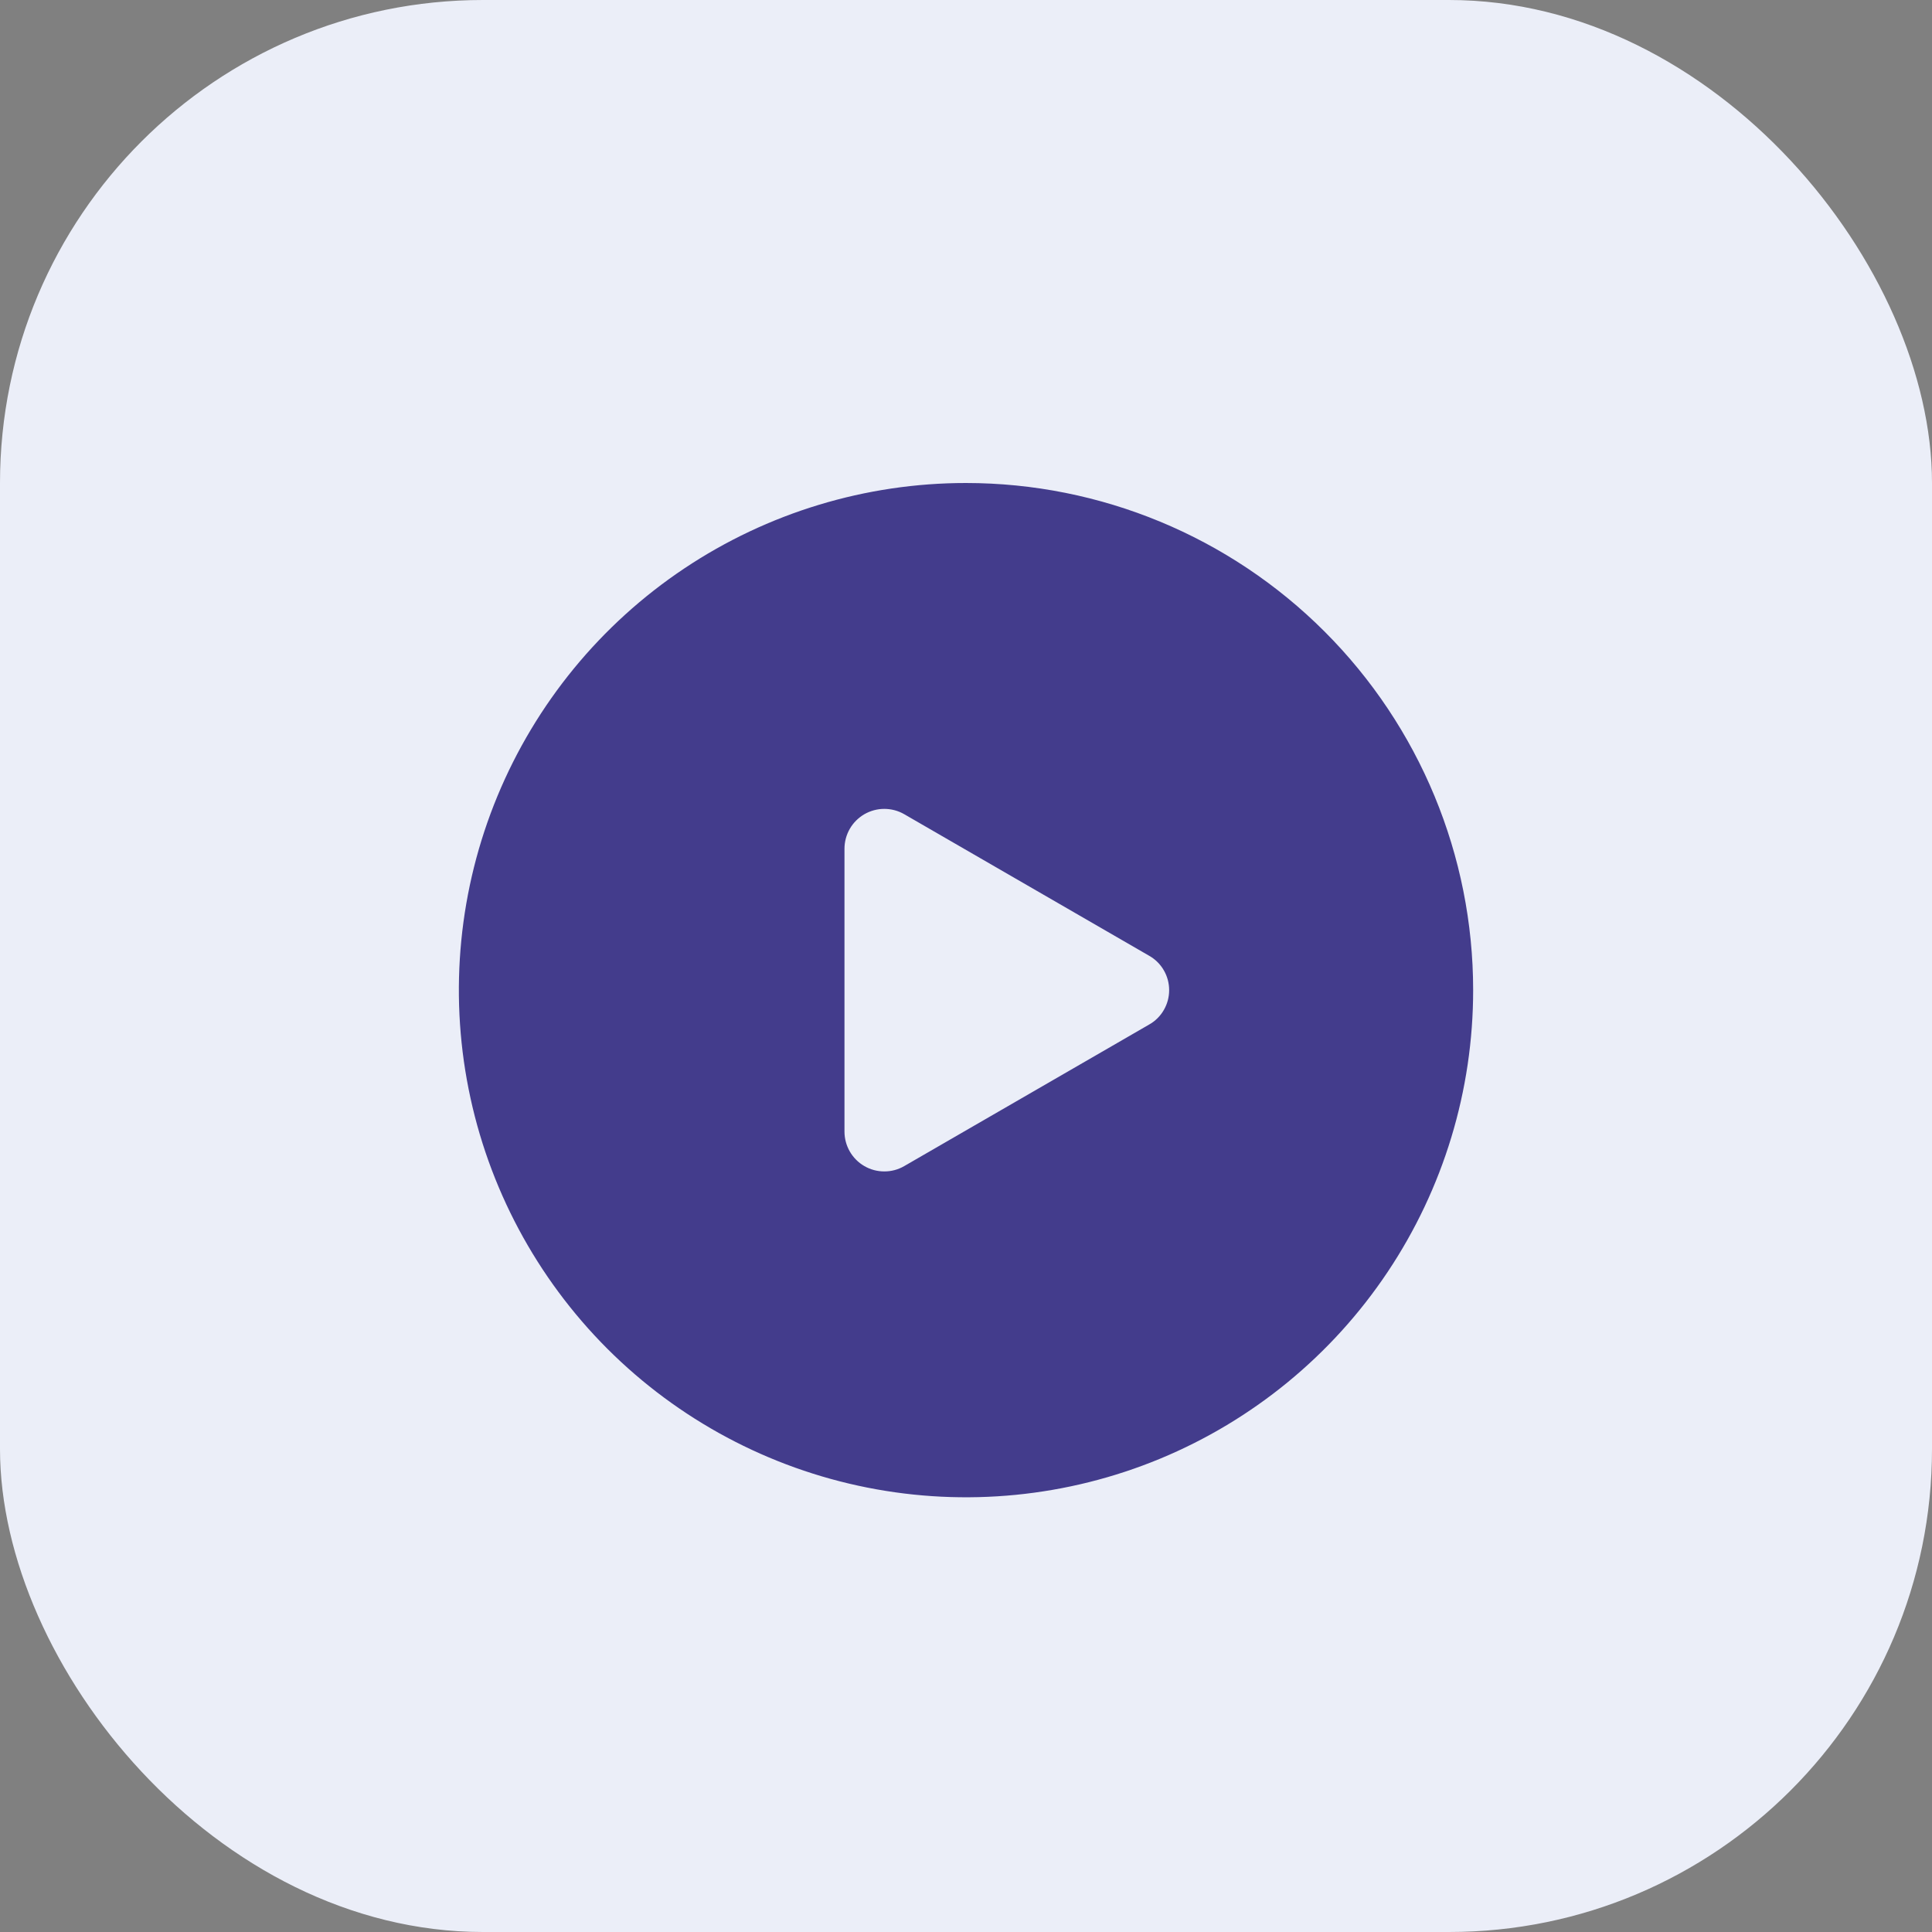 <svg width="40" height="40" viewBox="0 0 40 40" fill="none" xmlns="http://www.w3.org/2000/svg">
<rect x="0" y="0" width="40" height="40" fill="#808080" stroke="none"/>
<rect width="40" height="40" rx="10" fill="#EBEEF8"/>
<path d="M20 10C17.923 10 15.893 10.616 14.166 11.77C12.44 12.923 11.094 14.563 10.299 16.482C9.505 18.4 9.297 20.512 9.702 22.548C10.107 24.585 11.107 26.456 12.575 27.925C14.044 29.393 15.915 30.393 17.952 30.798C19.988 31.203 22.1 30.995 24.018 30.201C25.937 29.406 27.577 28.06 28.73 26.334C29.884 24.607 30.5 22.577 30.5 20.5C30.5 17.715 29.393 15.045 27.424 13.076C25.455 11.107 22.785 10.001 20 10ZM23.792 21.212L18.719 24.144C18.594 24.216 18.452 24.254 18.307 24.253C18.162 24.253 18.02 24.215 17.895 24.142C17.77 24.07 17.666 23.965 17.594 23.84C17.522 23.715 17.484 23.572 17.484 23.428V17.572C17.484 17.428 17.522 17.286 17.594 17.16C17.666 17.035 17.77 16.931 17.895 16.858C18.02 16.786 18.162 16.747 18.307 16.747C18.452 16.747 18.594 16.784 18.719 16.856L23.792 19.788C23.918 19.859 24.023 19.963 24.095 20.088C24.168 20.213 24.206 20.355 24.206 20.5C24.206 20.645 24.168 20.787 24.095 20.912C24.023 21.037 23.918 21.141 23.792 21.212Z" fill="#433C8C"/>
</svg>
